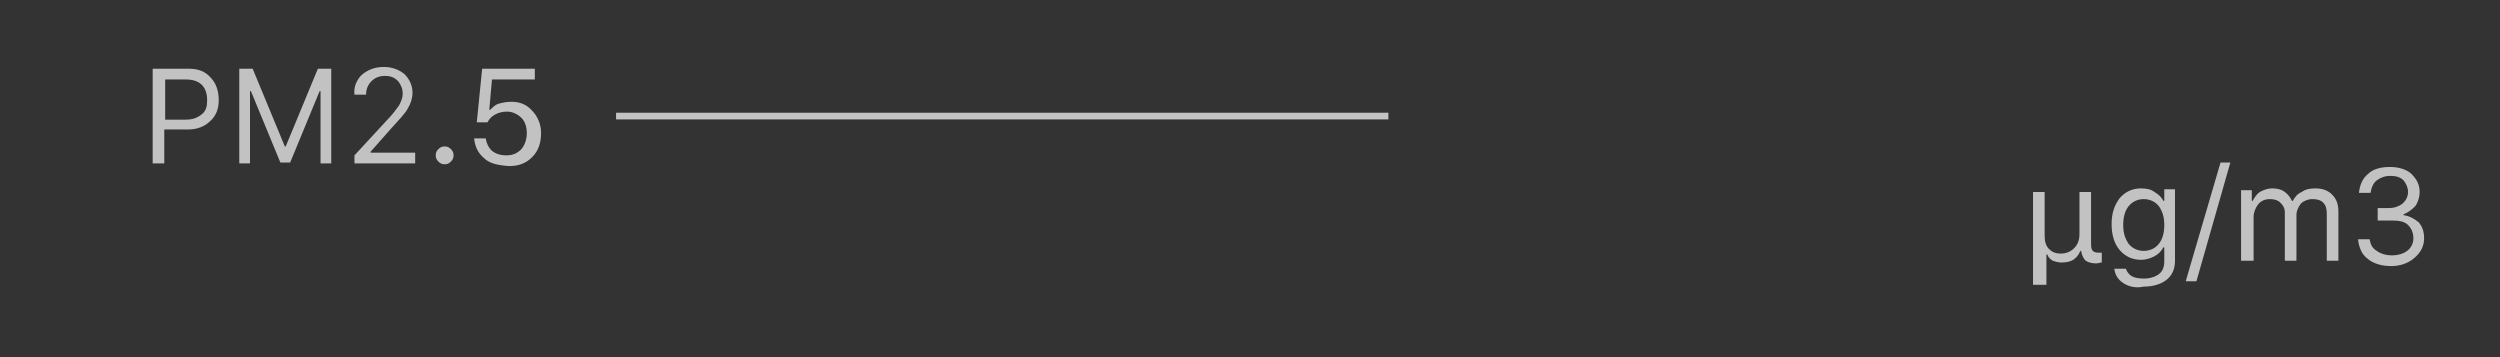 <?xml version="1.0" encoding="utf-8"?>
<!-- Generator: Adobe Illustrator 22.1.0, SVG Export Plug-In . SVG Version: 6.00 Build 0)  -->
<svg version="1.1" id="圖層_1" xmlns="http://www.w3.org/2000/svg" xmlns:xlink="http://www.w3.org/1999/xlink" x="0px" y="0px"
	 viewBox="0 0 280 40" style="enable-background:new 0 0 280 40;" xml:space="preserve">
<rect x="0" y="0" width="280" height="40" fill="#333333" stroke="none"/>
<style type="text/css">
	.st0{opacity:0.75;}
	.st1{fill:#F2F2F2;}
	.st2{opacity:0.75;fill:none;stroke:#F2F2F2;stroke-width:0.75;stroke-miterlimit:10;}
</style>
<g>
	<g class="st0">
		<path class="st1" d="M227.7,31.9c0-1,0-1.9,0-2.7c0-0.8,0-1.6,0-2.5s0-1.7,0-2.5c0-0.8,0-1.7,0-2.7h1.3v4.8c0,0.7,0.1,1.2,0.5,1.6
			c0.3,0.3,0.7,0.5,1.3,0.5c0.6,0,1.1-0.2,1.5-0.6c0.4-0.4,0.6-0.9,0.6-1.6v-4.7h1.3v5.9c0,0.4,0.1,0.6,0.2,0.7
			c0.1,0.1,0.3,0.2,0.6,0.2c0.1,0,0.1,0,0.2,0s0.1,0,0.2,0v1.1c-0.2,0-0.4,0.1-0.6,0.1c-0.5,0-0.9-0.1-1.2-0.3
			c-0.2-0.2-0.4-0.5-0.5-1l0-0.1h-0.1c-0.2,0.5-0.5,0.8-0.8,1c-0.3,0.2-0.8,0.3-1.3,0.3c-0.4,0-0.7-0.1-1-0.2
			c-0.3-0.2-0.5-0.4-0.6-0.7h-0.1v3.4H227.7z"/>
		<path class="st1" d="M237.8,31.7c-0.6-0.4-0.9-0.9-1-1.6h1.3c0.1,0.3,0.3,0.6,0.6,0.8c0.3,0.2,0.8,0.3,1.4,0.3
			c0.7,0,1.3-0.2,1.7-0.5c0.4-0.3,0.6-0.8,0.6-1.4v-1.6h-0.1c-0.2,0.4-0.6,0.8-1,1c-0.4,0.2-0.9,0.4-1.5,0.4c-1,0-1.8-0.4-2.4-1.1
			c-0.6-0.7-0.9-1.7-0.9-2.9s0.3-2.1,0.9-2.9c0.6-0.7,1.4-1.1,2.4-1.1c0.6,0,1.1,0.1,1.5,0.4c0.5,0.3,0.8,0.6,1,1h0.1v-1.3h1.2v8
			c0,0.9-0.3,1.6-0.9,2.1c-0.6,0.5-1.5,0.8-2.6,0.8C239.2,32.3,238.4,32.1,237.8,31.7z M241.8,27.3c0.4-0.5,0.6-1.2,0.6-2.1
			s-0.2-1.5-0.6-2.1c-0.4-0.5-1-0.8-1.7-0.8c-0.7,0-1.3,0.3-1.7,0.8c-0.4,0.5-0.6,1.2-0.6,2.1s0.2,1.5,0.6,2.1
			c0.4,0.5,1,0.8,1.7,0.8S241.4,27.8,241.8,27.3z"/>
		<path class="st1" d="M246,31.5c-0.2,0-0.4,0-0.6,0s-0.3,0-0.6,0l3.9-13.3h1.1L246,31.5z"/>
		<path class="st1" d="M251,29.3c0-1.1,0-2,0-2.8c0-0.8,0-1.6,0-2.4c0-0.8,0-1.7,0-2.8h1.2v1.2h0.1c0.2-0.4,0.5-0.8,0.8-1
			c0.4-0.2,0.8-0.4,1.4-0.4c0.5,0,1,0.1,1.4,0.4c0.4,0.3,0.6,0.6,0.8,1h0.1c0.2-0.4,0.5-0.8,1-1c0.4-0.3,0.9-0.4,1.5-0.4
			c0.8,0,1.4,0.2,1.9,0.7s0.7,1.1,0.7,1.9v5.5h-1.3v-5.2c0-0.6-0.1-1-0.4-1.3c-0.3-0.3-0.7-0.4-1.2-0.4c-0.5,0-1,0.2-1.3,0.5
			c-0.3,0.4-0.5,0.8-0.5,1.3v5.1h-1.3v-5.4c0-0.5-0.2-0.8-0.5-1.1c-0.3-0.3-0.7-0.4-1.2-0.4c-0.5,0-1,0.2-1.3,0.6s-0.5,0.9-0.5,1.4
			v4.9H251z"/>
		<path class="st1" d="M266.3,24.4c0-0.4,0-0.8,0-1.1h1.3c0.6,0,1.1-0.2,1.5-0.5c0.4-0.4,0.6-0.8,0.6-1.3c0-0.5-0.2-0.9-0.5-1.3
			c-0.4-0.4-0.9-0.5-1.5-0.5c-0.6,0-1.1,0.2-1.5,0.5c-0.4,0.3-0.6,0.8-0.7,1.4h-1.3c0.1-0.9,0.4-1.6,1-2.1c0.6-0.6,1.5-0.8,2.5-0.8
			c1,0,1.9,0.3,2.4,0.8c0.6,0.6,0.9,1.2,0.9,2c0,0.6-0.2,1.2-0.5,1.6c-0.4,0.4-0.8,0.7-1.3,0.9v0.1c0.7,0.1,1.2,0.4,1.7,0.8
			c0.4,0.5,0.6,1,0.6,1.8c0,0.9-0.4,1.6-1.1,2.2c-0.7,0.6-1.6,0.9-2.6,0.9c-1.1,0-2-0.3-2.6-0.8c-0.7-0.5-1-1.3-1.1-2.2h1.3
			c0.1,0.6,0.3,1,0.8,1.3c0.4,0.3,1,0.5,1.7,0.5c0.7,0,1.3-0.2,1.7-0.5s0.7-0.8,0.7-1.4c0-0.6-0.2-1.1-0.6-1.5s-1-0.5-1.8-0.5H266.3
			z"/>
	</g>
</g>
<g class="st0">
	<g>
		<g>
			<path class="st1" d="M17.2,7.7c0.8,0,1.5,0,2,0c0.5,0,1.2,0,2,0c1,0,1.8,0.3,2.4,1c0.6,0.6,0.9,1.5,0.9,2.5c0,1-0.3,1.8-1,2.4
				c-0.6,0.6-1.5,0.9-2.4,0.9h-2.7v3.8h-1.3V7.7z M18.5,8.9c0,0.6,0,1.1,0,1.6c0,0.4,0,0.9,0,1.3c0,0.4,0,1,0,1.6h2.3
				c0.8,0,1.3-0.2,1.8-0.6s0.6-0.9,0.6-1.6c0-0.7-0.2-1.3-0.6-1.7c-0.4-0.4-1-0.6-1.8-0.6H18.5z"/>
			<path class="st1" d="M37.1,18.3c-0.2,0-0.5,0-0.6,0c-0.2,0-0.4,0-0.6,0v-8.1h-0.1l-3.3,8h-1.1l-3.3-8h-0.1v8.1h-1.2V7.7h1.5
				l3.6,8.7H32l3.6-8.7h1.5V18.3z"/>
			<path class="st1" d="M40.5,8.4C41.2,7.8,42,7.5,43,7.5c0.9,0,1.7,0.3,2.3,0.8c0.6,0.6,0.9,1.3,0.9,2.1c0,0.6-0.2,1.2-0.5,1.7
				c-0.3,0.6-1,1.3-1.9,2.3L41.5,17v0.1h5v1.2h-6.8v-0.9l3.6-3.9c0.7-0.7,1.1-1.3,1.4-1.7c0.2-0.4,0.4-0.8,0.4-1.3
				c0-0.6-0.2-1-0.5-1.4c-0.4-0.4-0.8-0.6-1.5-0.6c-0.6,0-1.1,0.2-1.5,0.6s-0.6,0.9-0.6,1.5h-1.3C39.6,9.8,39.9,9,40.5,8.4z"/>
			<path class="st1" d="M49.1,18.1c-0.2-0.2-0.3-0.4-0.3-0.7c0-0.3,0.1-0.5,0.3-0.7c0.2-0.2,0.4-0.3,0.7-0.3c0.3,0,0.5,0.1,0.7,0.3
				s0.3,0.4,0.3,0.7c0,0.3-0.1,0.5-0.3,0.7c-0.2,0.2-0.4,0.3-0.7,0.3C49.5,18.4,49.3,18.3,49.1,18.1z"/>
			<path class="st1" d="M54.2,17.7c-0.7-0.6-1-1.3-1.1-2.2h1.3c0.1,0.6,0.3,1,0.7,1.4c0.4,0.3,0.9,0.5,1.6,0.5
				c0.7,0,1.2-0.2,1.7-0.7c0.4-0.5,0.6-1.1,0.6-1.8c0-0.7-0.2-1.3-0.6-1.7s-1-0.7-1.6-0.7c-0.5,0-0.9,0.1-1.3,0.3
				c-0.4,0.2-0.7,0.5-0.9,0.9h-1.2l0.6-6h5.9v1.2h-4.8l-0.3,3.4h0.1c0.3-0.3,0.6-0.6,1-0.7s0.8-0.2,1.4-0.2c0.9,0,1.7,0.3,2.3,1
				c0.6,0.6,1,1.5,1,2.5c0,1.1-0.3,2-1,2.7c-0.7,0.7-1.5,1-2.6,1C55.7,18.5,54.8,18.3,54.2,17.7z"/>
		</g>
	</g>
</g>
<line class="st2" x1="69" y1="13" x2="155.5" y2="13"/>
</svg>
